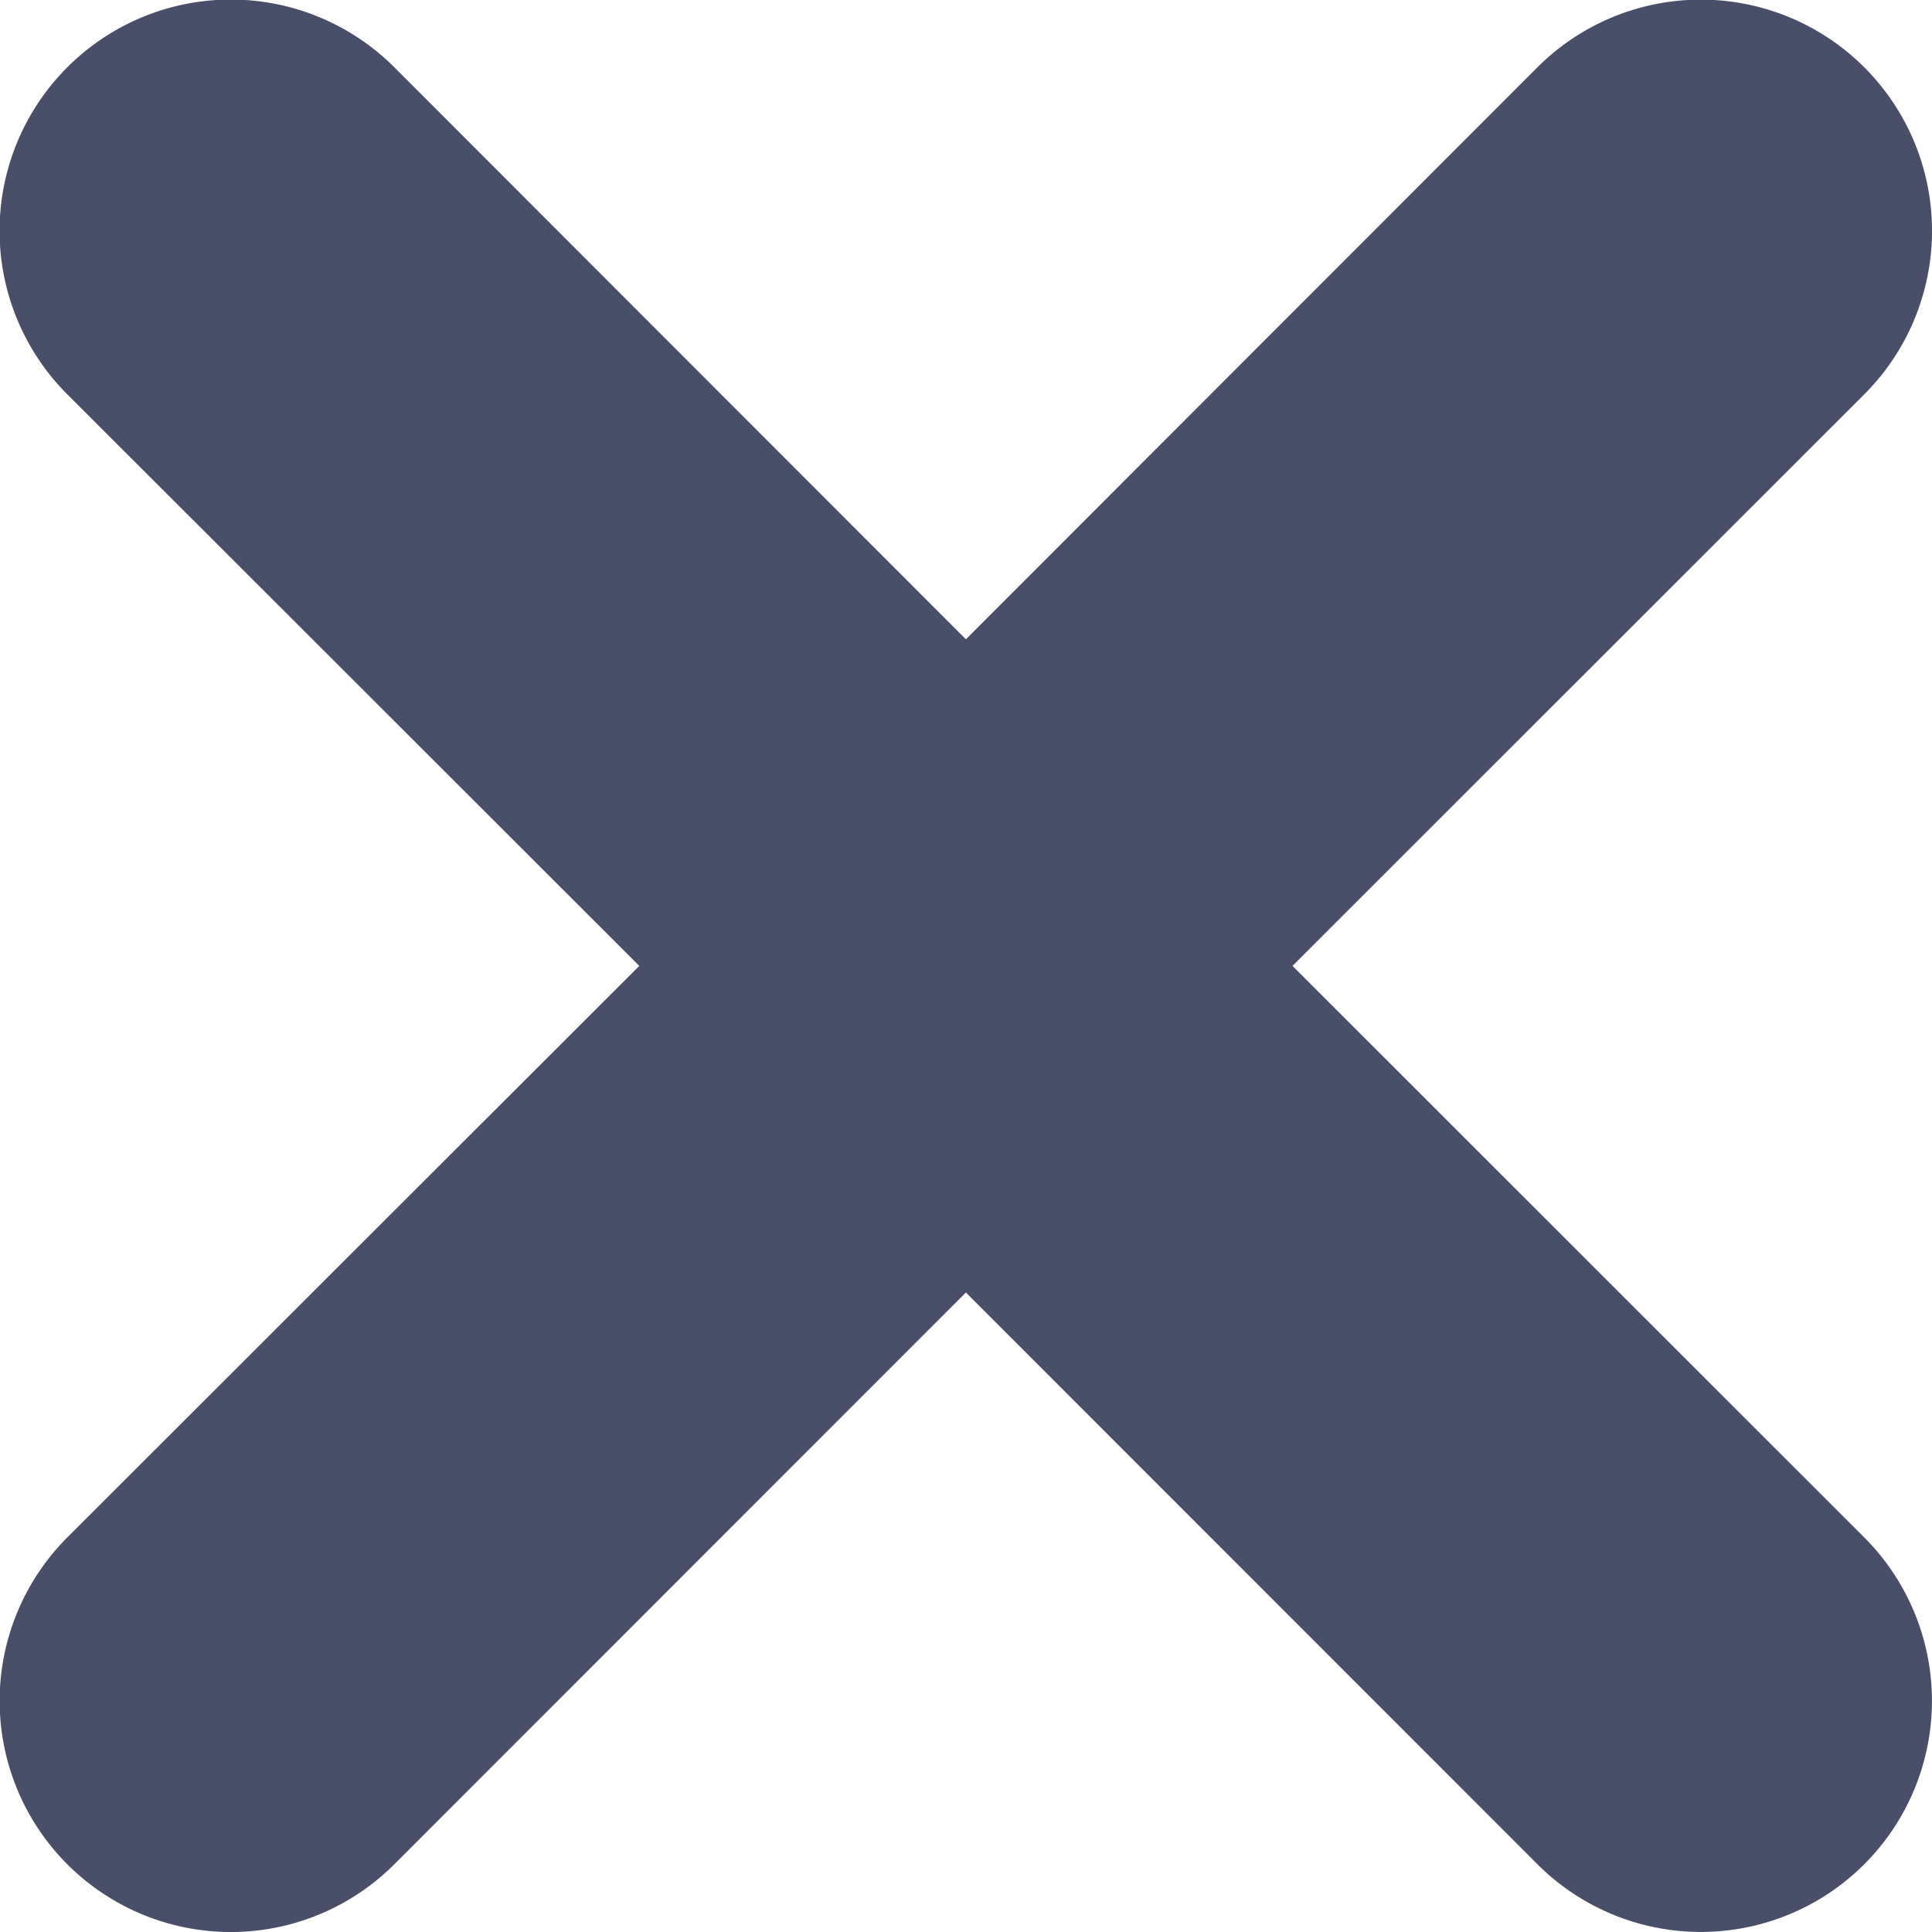 <svg xmlns="http://www.w3.org/2000/svg" width="8.613" height="8.613" xmlns:v="https://vecta.io/nano"><path d="M6.854 8.311L4.306 5.762 1.758 8.311A1.03 1.03 0 1 1 .3 6.854l2.55-2.548L.3 1.758A1.03 1.03 0 1 1 1.758.3l2.548 2.55L6.854.3a1.03 1.03 0 1 1 1.457 1.458L5.762 4.306l2.549 2.548a1.03 1.03 0 1 1-1.457 1.457z" fill="#4a4f69"/></svg>